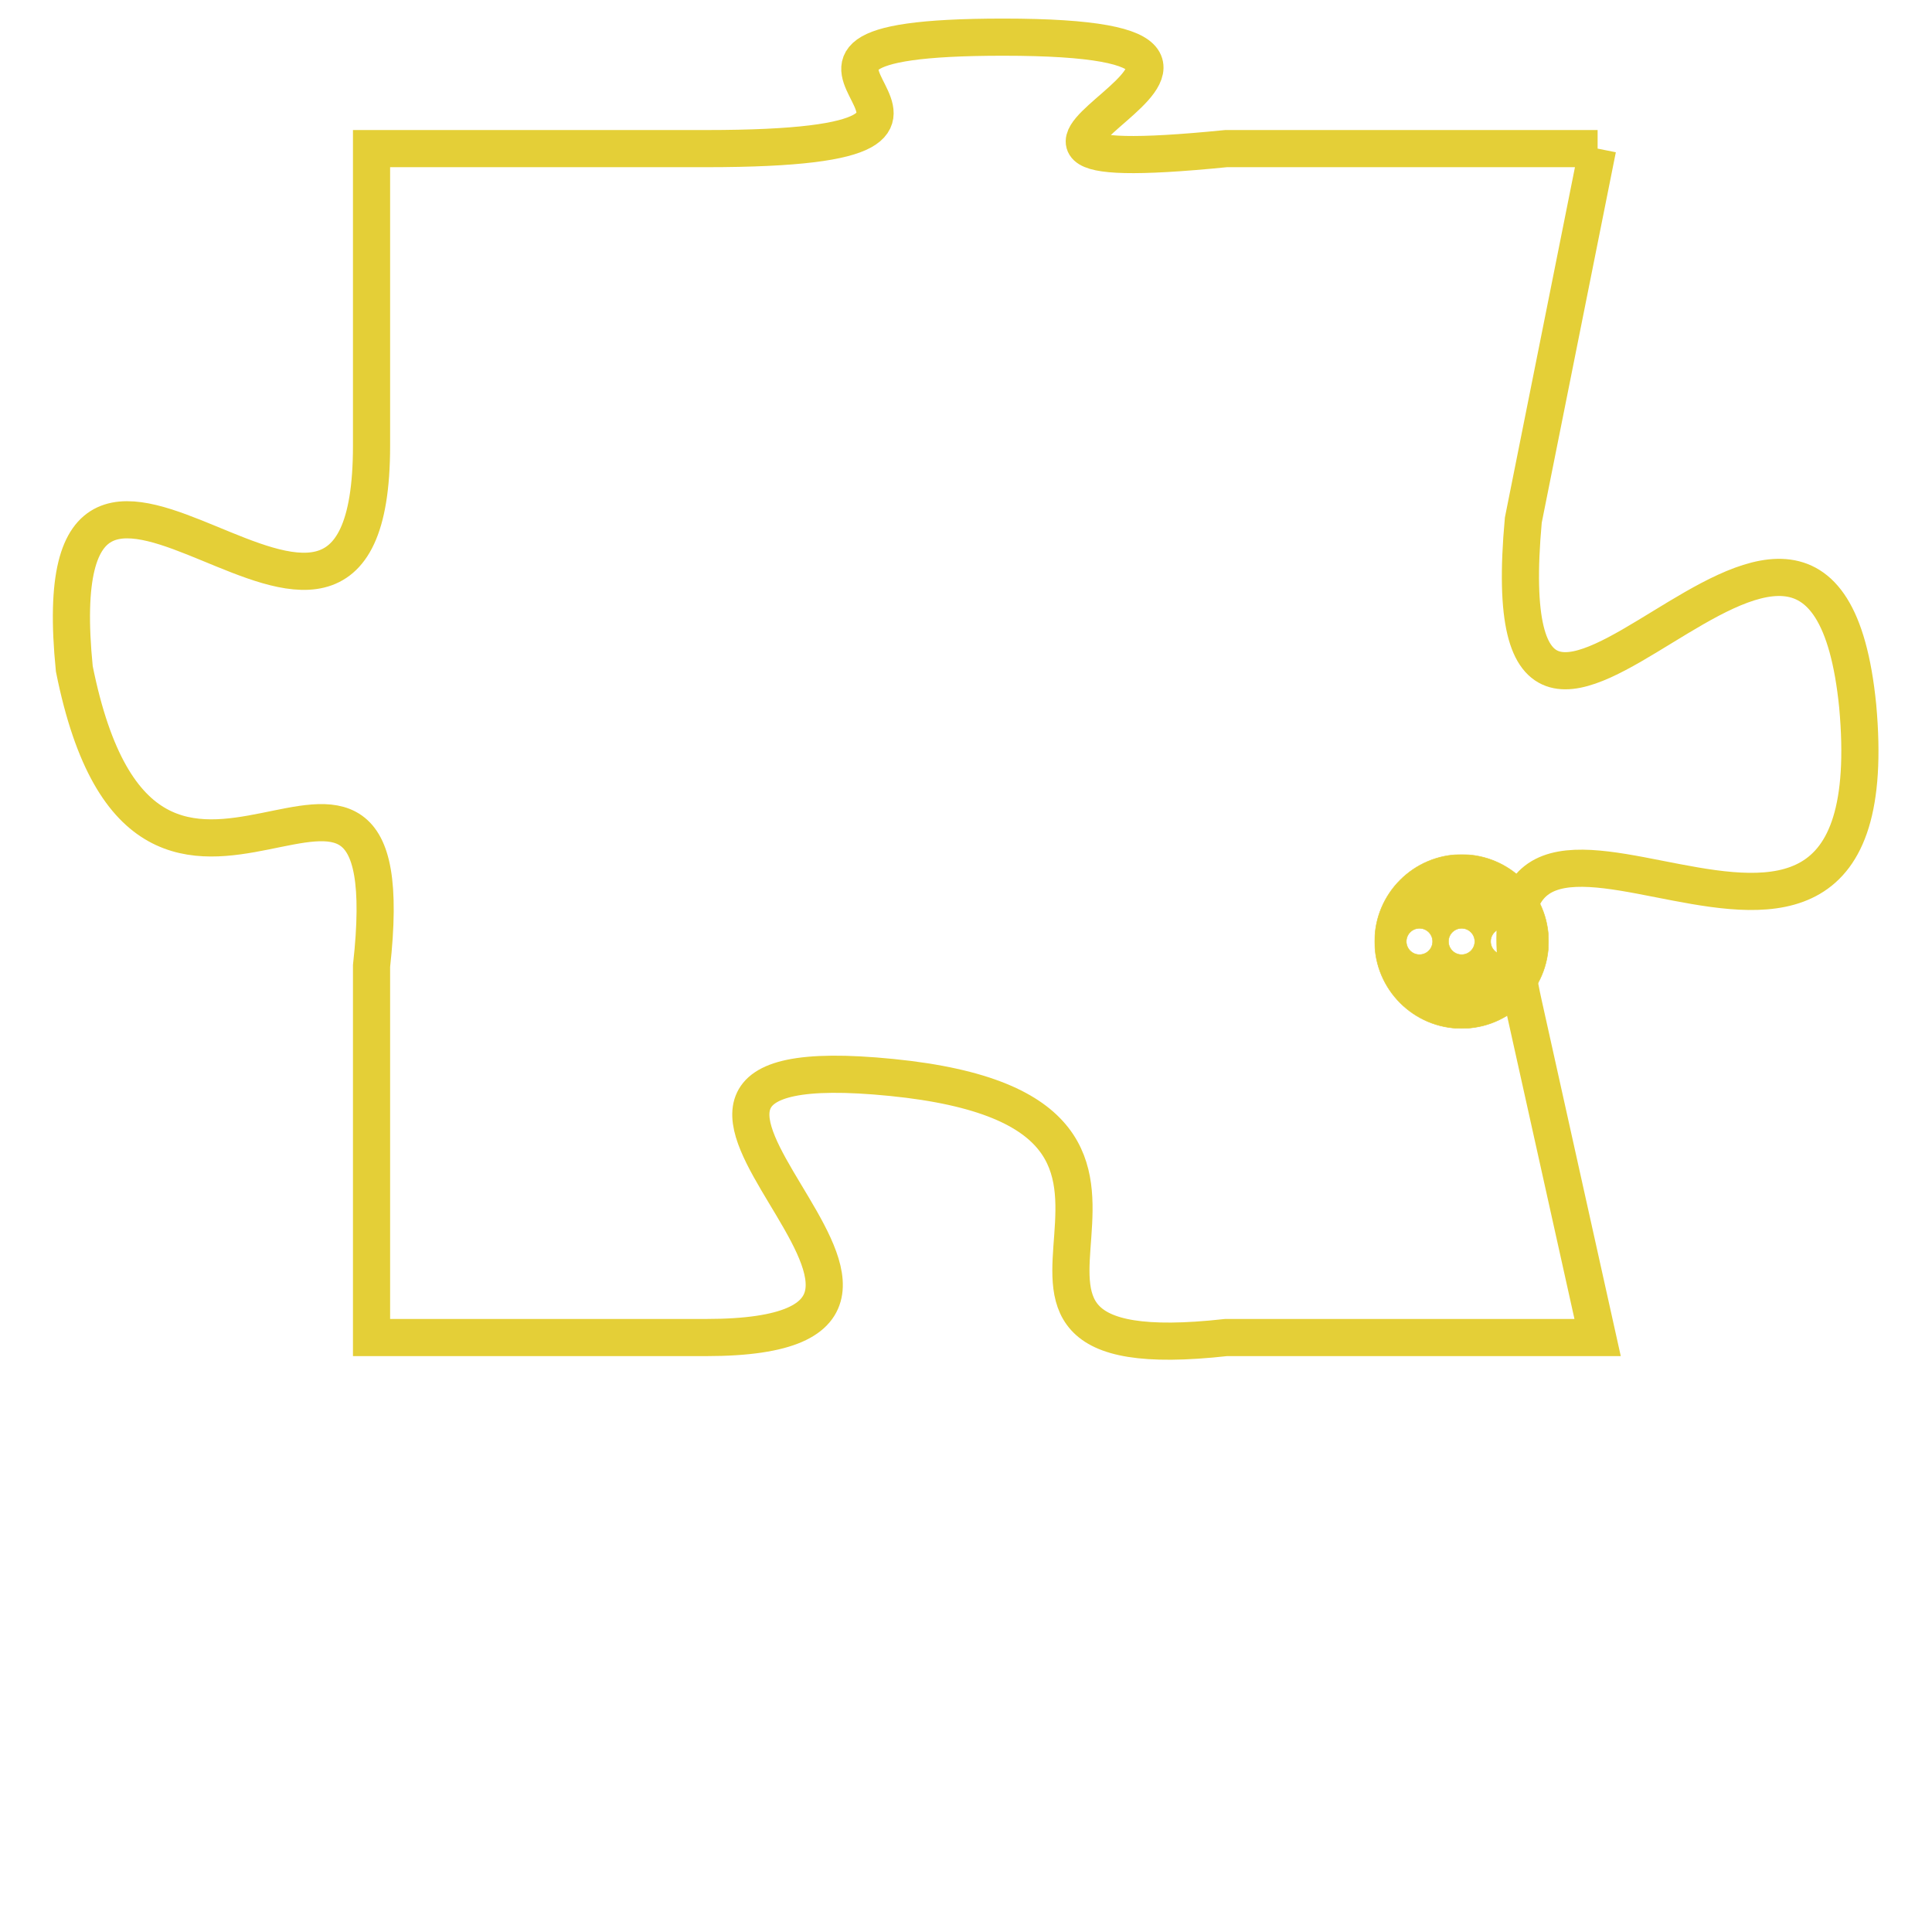 <svg version="1.1" xmlns="http://www.w3.org/2000/svg" xmlns:xlink="http://www.w3.org/1999/xlink" fill="transparent" x="0" y="0" width="350" height="350" preserveAspectRatio="xMinYMin slice"><style type="text/css">.links{fill:transparent;stroke: #E4CF37;}.links:hover{fill:#63D272; opacity:0.4;}</style><defs><g id="allt"><path id="t9568" d="M2607,2336 L2597,2336 C2587,2337 2601,2333 2591,2333 C2582,2333 2593,2336 2583,2336 L2574,2336 2574,2336 L2574,2344 C2574,2353 2565,2340 2566,2350 C2568,2360 2575,2349 2574,2358 L2574,2368 2574,2368 L2583,2368 C2592,2368 2578,2360 2588,2361 C2598,2362 2588,2369 2597,2368 L2607,2368 2607,2368 L2605,2359 C2603,2350 2615,2362 2614,2351 C2613,2341 2604,2357 2605,2346 L2607,2336"/></g><clipPath id="c" clipRule="evenodd" fill="transparent"><use href="#t9568"/></clipPath></defs><svg viewBox="2564 2332 52 38" preserveAspectRatio="xMinYMin meet"><svg width="4380" height="2430"><g><image crossorigin="anonymous" x="0" y="0" href="https://nftpuzzle.license-token.com/assets/completepuzzle.svg" width="100%" height="100%" /><g class="links"><use href="#t9568"/></g></g></svg><svg x="2601" y="2355" height="9%" width="9%" viewBox="0 0 330 330"><g><a xlink:href="https://nftpuzzle.license-token.com/" class="links"><title>See the most innovative NFT based token software licensing project</title><path fill="#E4CF37" id="more" d="M165,0C74.019,0,0,74.019,0,165s74.019,165,165,165s165-74.019,165-165S255.981,0,165,0z M85,190 c-13.785,0-25-11.215-25-25s11.215-25,25-25s25,11.215,25,25S98.785,190,85,190z M165,190c-13.785,0-25-11.215-25-25 s11.215-25,25-25s25,11.215,25,25S178.785,190,165,190z M245,190c-13.785,0-25-11.215-25-25s11.215-25,25-25 c13.785,0,25,11.215,25,25S258.785,190,245,190z"></path></a></g></svg></svg></svg>